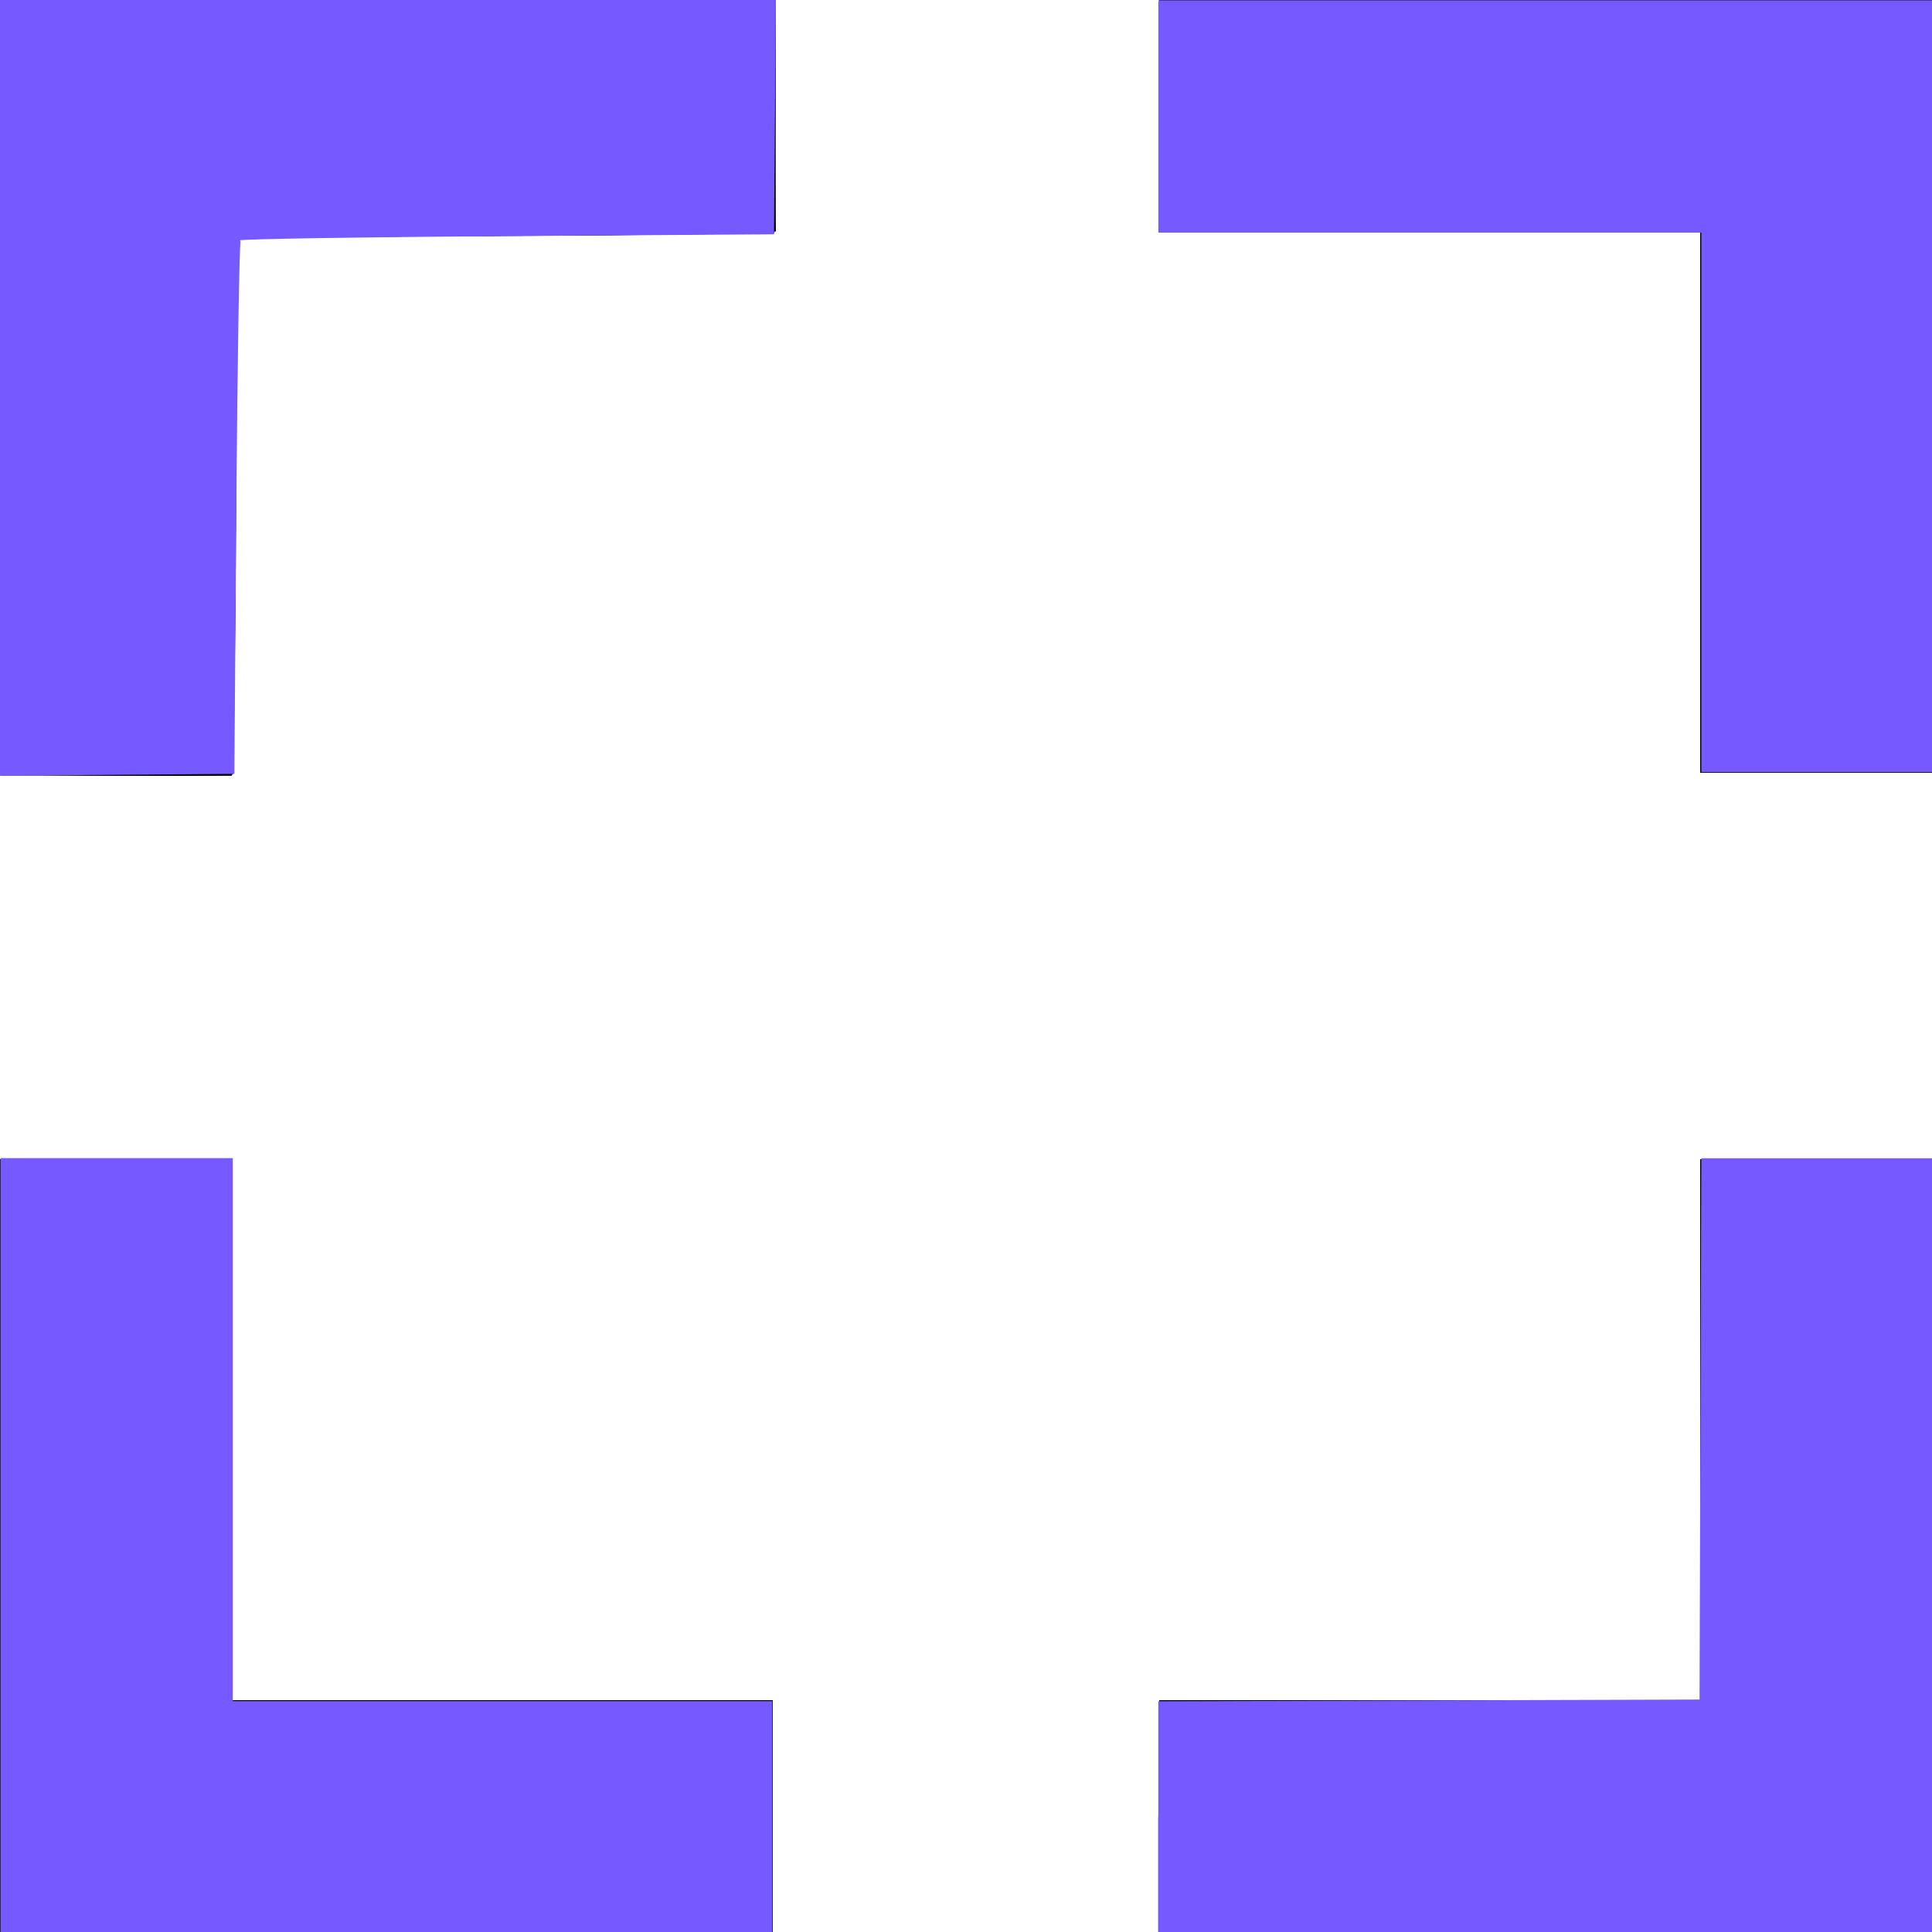 <?xml version="1.0" encoding="UTF-8" standalone="no"?>
<svg
   xmlns:osb="http://www.openswatchbook.org/uri/2009/osb"
   xmlns:dc="http://purl.org/dc/elements/1.1/"
   xmlns:cc="http://creativecommons.org/ns#"
   xmlns:rdf="http://www.w3.org/1999/02/22-rdf-syntax-ns#"
   xmlns:svg="http://www.w3.org/2000/svg"
   xmlns="http://www.w3.org/2000/svg"
   xmlns:sodipodi="http://sodipodi.sourceforge.net/DTD/sodipodi-0.dtd"
   xmlns:inkscape="http://www.inkscape.org/namespaces/inkscape"
   height="25"
   width="25"
   id="svg3384"
   version="1.1"
   inkscape:version="0.91 r13725"
   sodipodi:docname="border-default.svg">
  <defs
     id="defs3390">
    <linearGradient
       id="linearGradient5656"
       osb:paint="solid">
      <stop
         style="stop-color:#000000;stop-opacity:1;"
         offset="0"
         id="stop5658" />
    </linearGradient>
  </defs>
  <sodipodi:namedview
     pagecolor="#ffffff"
     bordercolor="#666666"
     borderopacity="1"
     objecttolerance="10"
     gridtolerance="10"
     guidetolerance="10"
     inkscape:pageopacity="0"
     inkscape:pageshadow="2"
     inkscape:window-width="1600"
     inkscape:window-height="876"
     id="namedview3388"
     showgrid="false"
     inkscape:zoom="22.627417"
     inkscape:cx="1.6189613"
     inkscape:cy="11.397304"
     inkscape:window-x="0"
     inkscape:window-y="24"
     inkscape:window-maximized="1"
     inkscape:current-layer="svg3384" />
  <path
     d="M0 10H3V3h7V0H0ZM15 0v3h7v7h3V0ZM0 15V25H10V22H3v-7zm22 0v7h-7v3H25V15Z"
     id="path3386" />
  <path
     style="fill:#000000;stroke:#000000;stroke-width:0.044;stroke-opacity:1;fill-opacity:1"
     d="m 0.028,4.998 0,-4.972 4.972,0 4.972,0 0,1.481 0,1.481 -3.491,0 -3.491,0 0,3.491 0,3.491 -1.481,0 -1.481,0 0,-4.972 z"
     id="path4210"
     inkscape:connector-curvature="0" />
  <path
     style="fill:#000000;fill-opacity:1;stroke:#000000;stroke-width:0.044;stroke-opacity:1"
     d="m 0.028,4.998 0,-4.972 4.972,0 4.972,0 0,1.481 0,1.481 -3.491,0 -3.491,0 0,3.491 0,3.491 -1.481,0 -1.481,0 0,-4.972 z"
     id="path5662"
     inkscape:connector-curvature="0" />
  <path
     style="fill:#000000;fill-opacity:1;stroke:#000000;stroke-width:0.044;stroke-opacity:1"
     d="m 0.028,4.998 0,-4.972 4.972,0 4.972,0 0,1.48 0,1.48 -3.48,0.011 -3.48,0.011 -0.011,3.48 -0.011,3.48 -1.48,0 -1.48,0 0,-4.972 z"
     id="path5664"
     inkscape:connector-curvature="0" />
  <path
     style="fill:#000000;fill-opacity:1;stroke:#000000;stroke-width:0.044;stroke-opacity:1"
     d="m 0.028,5.02 0,-4.994 4.972,0 4.972,0 0,1.473 0,1.473 -2.526,0.029 C 6.056,3.018 4.497,3.031 3.982,3.031 l -0.937,0 -0.033,3.491 -0.033,3.491 -1.475,0 -1.475,0 0,-4.994 z"
     id="path5666"
     inkscape:connector-curvature="0" />
  <path
     style="fill:#000000;fill-opacity:1;stroke:#000000;stroke-width:0.044;stroke-opacity:1"
     d="M 0.004,9.959 C -0.007,9.929 -0.012,7.676 -0.006,4.954 L 0.006,0.004 l 4.994,0 4.994,0 0.012,1.485 0.012,1.485 -0.829,0.029 c -0.456,0.016 -2.027,0.029 -3.492,0.029 l -2.663,1.249e-4 -1.237e-4,2.663 c -7.08e-5,1.464 -0.013,3.036 -0.029,3.491 l -0.029,0.829 -1.475,0 c -1.139,0 -1.48,-0.013 -1.496,-0.055 z"
     id="path5668"
     inkscape:connector-curvature="0" />
  <path
     style="fill:#000000;fill-opacity:1;stroke:#000000;stroke-width:0.044;stroke-opacity:1"
     d="M 0.013,9.985 C -0.003,9.968 -0.016,7.711 -0.016,4.969 l 0,-4.987 5.016,0 5.016,0 0,1.503 c 0,0.826 -0.005,1.507 -0.011,1.512 -0.006,0.005 -1.572,0.02 -3.48,0.033 L 3.055,3.054 3.031,6.523 C 3.018,8.431 3.003,9.997 2.998,10.003 2.976,10.029 0.04,10.011 0.013,9.985 Z"
     id="path5670"
     inkscape:connector-curvature="0" />
  <path
     style="fill:#7659ff;fill-opacity:1;stroke:#7659ff;stroke-width:0.044;stroke-opacity:1"
     d="m -0.016,4.999 0,-5.017 5.017,0 5.017,0 -0.012,1.514 -0.012,1.514 -3.433,0.023 c -1.888,0.013 -3.448,0.038 -3.467,0.056 -0.018,0.018 -0.044,1.579 -0.058,3.468 l -0.025,3.435 -1.514,0.012 -1.514,0.012 0,-5.017 z"
     id="path5678"
     inkscape:connector-curvature="0" />
  <path
     style="fill:#7659ff;fill-opacity:1;stroke:#7659ff;stroke-width:0.044;stroke-opacity:1"
     d="m 22.037,6.479 0,-3.491 -3.513,0 -3.513,0 0,-1.481 0,-1.481 4.994,0 4.994,0 0,4.972 0,4.972 -1.481,0 -1.481,0 0,-3.491 z"
     id="path5680"
     inkscape:connector-curvature="0" />
  <path
     style="fill:#7659ff;fill-opacity:1;stroke:#7659ff;stroke-width:0.044;stroke-opacity:1"
     d="m 15.01,23.516 0,-1.48 3.502,-0.011 3.502,-0.011 0.011,-3.502 0.011,-3.502 1.48,0 1.48,0 0,4.994 0,4.994 -4.994,0 -4.994,0 0,-1.48 z"
     id="path5682"
     inkscape:connector-curvature="0" />
  <path
     style="fill:#7659ff;fill-opacity:1;stroke:#7659ff;stroke-width:0.044;stroke-opacity:1"
     d="m 0.028,20.002 0,-4.994 1.481,0 1.481,0 0,3.513 0,3.513 3.491,0 3.491,0 0,1.481 0,1.481 -4.972,0 -4.972,0 0,-4.994 z"
     id="path5684"
     inkscape:connector-curvature="0" />
</svg>
